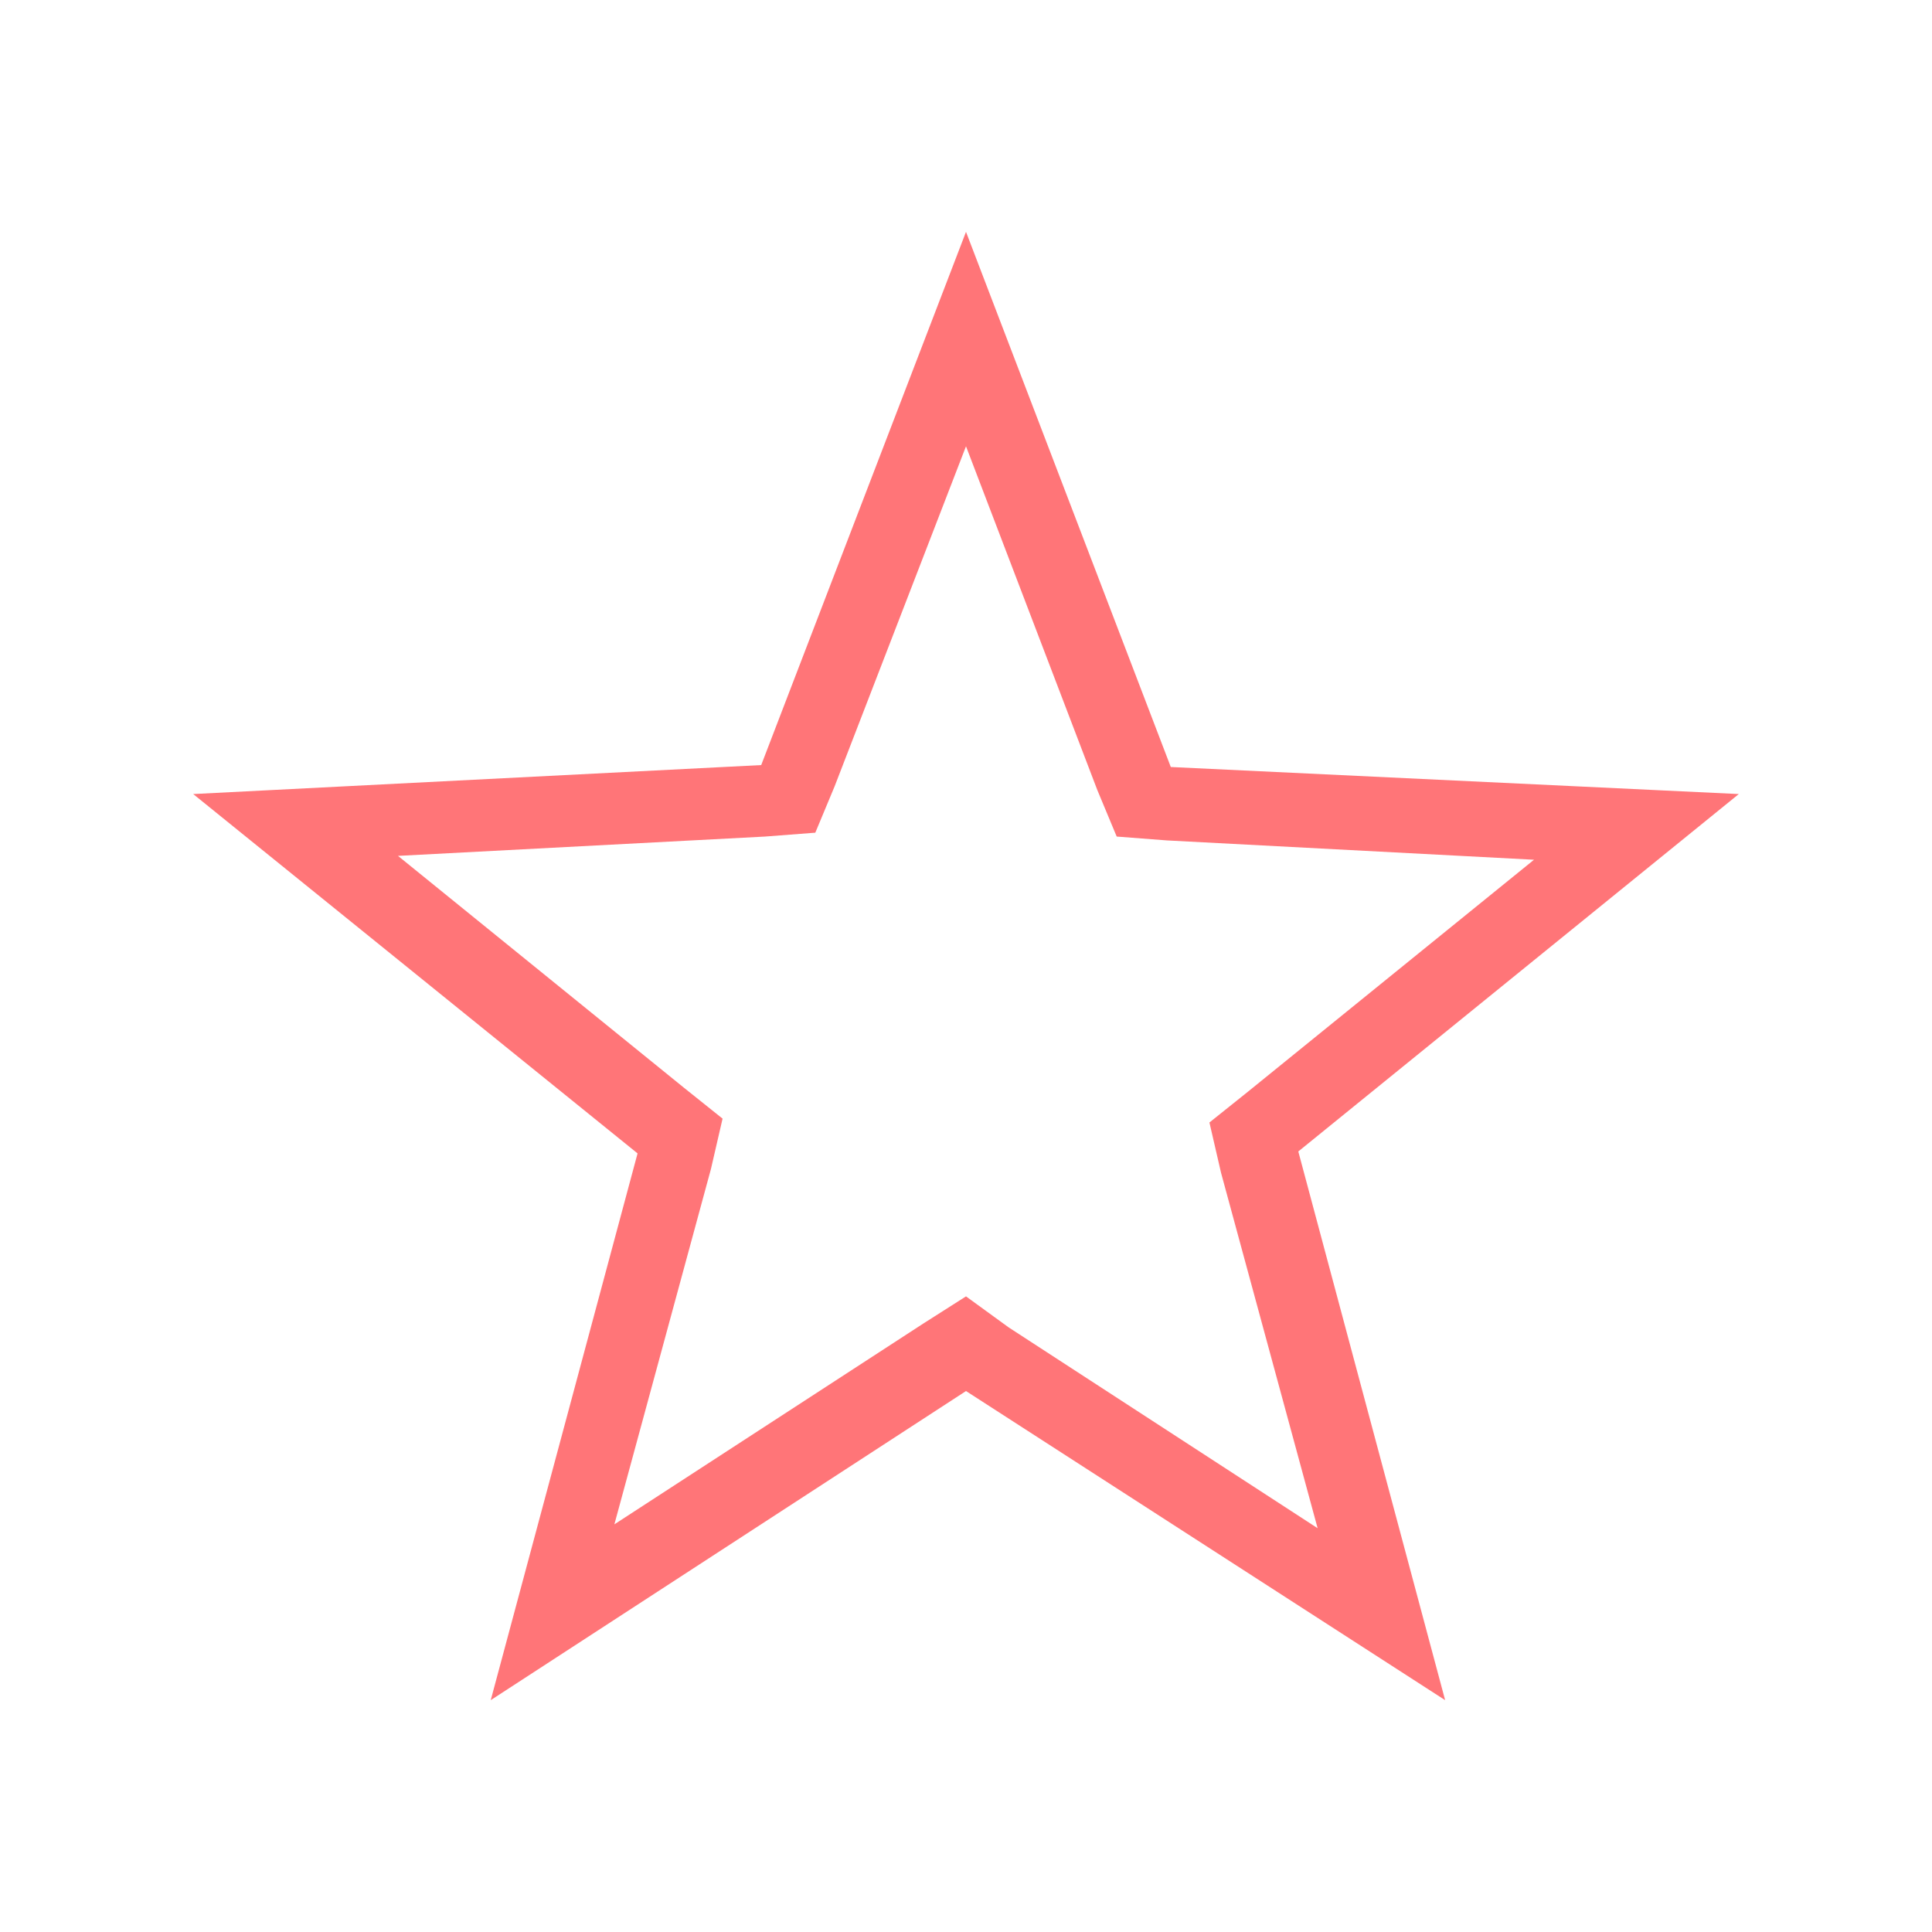 <svg xmlns="http://www.w3.org/2000/svg" viewBox="0 0 50 50"><defs><style>.cls-1{fill:#ff7578;}</style></defs><title>icon_pairlist_new2</title><g id="icon_pairlist_new"><path class="cls-1" d="M25,11.55l3.4,8.9.5,1.2,1.3.1,9.5.5-7.4,6-1,.8.3,1.3,2.5,9.2-8-5.2-1.1-.8-1.1.7-8,5.2,2.5-9.2.3-1.3-1-.8-7.4-6,9.5-.5,1.3-.1.5-1.2,3.4-8.8M25,6l-5.3,13.8L5,20.55l11.5,9.3L12.7,44,25,36,37.4,44l-3.8-14.2L45,20.55l-14.7-.7L25,6Z"/></g></svg>